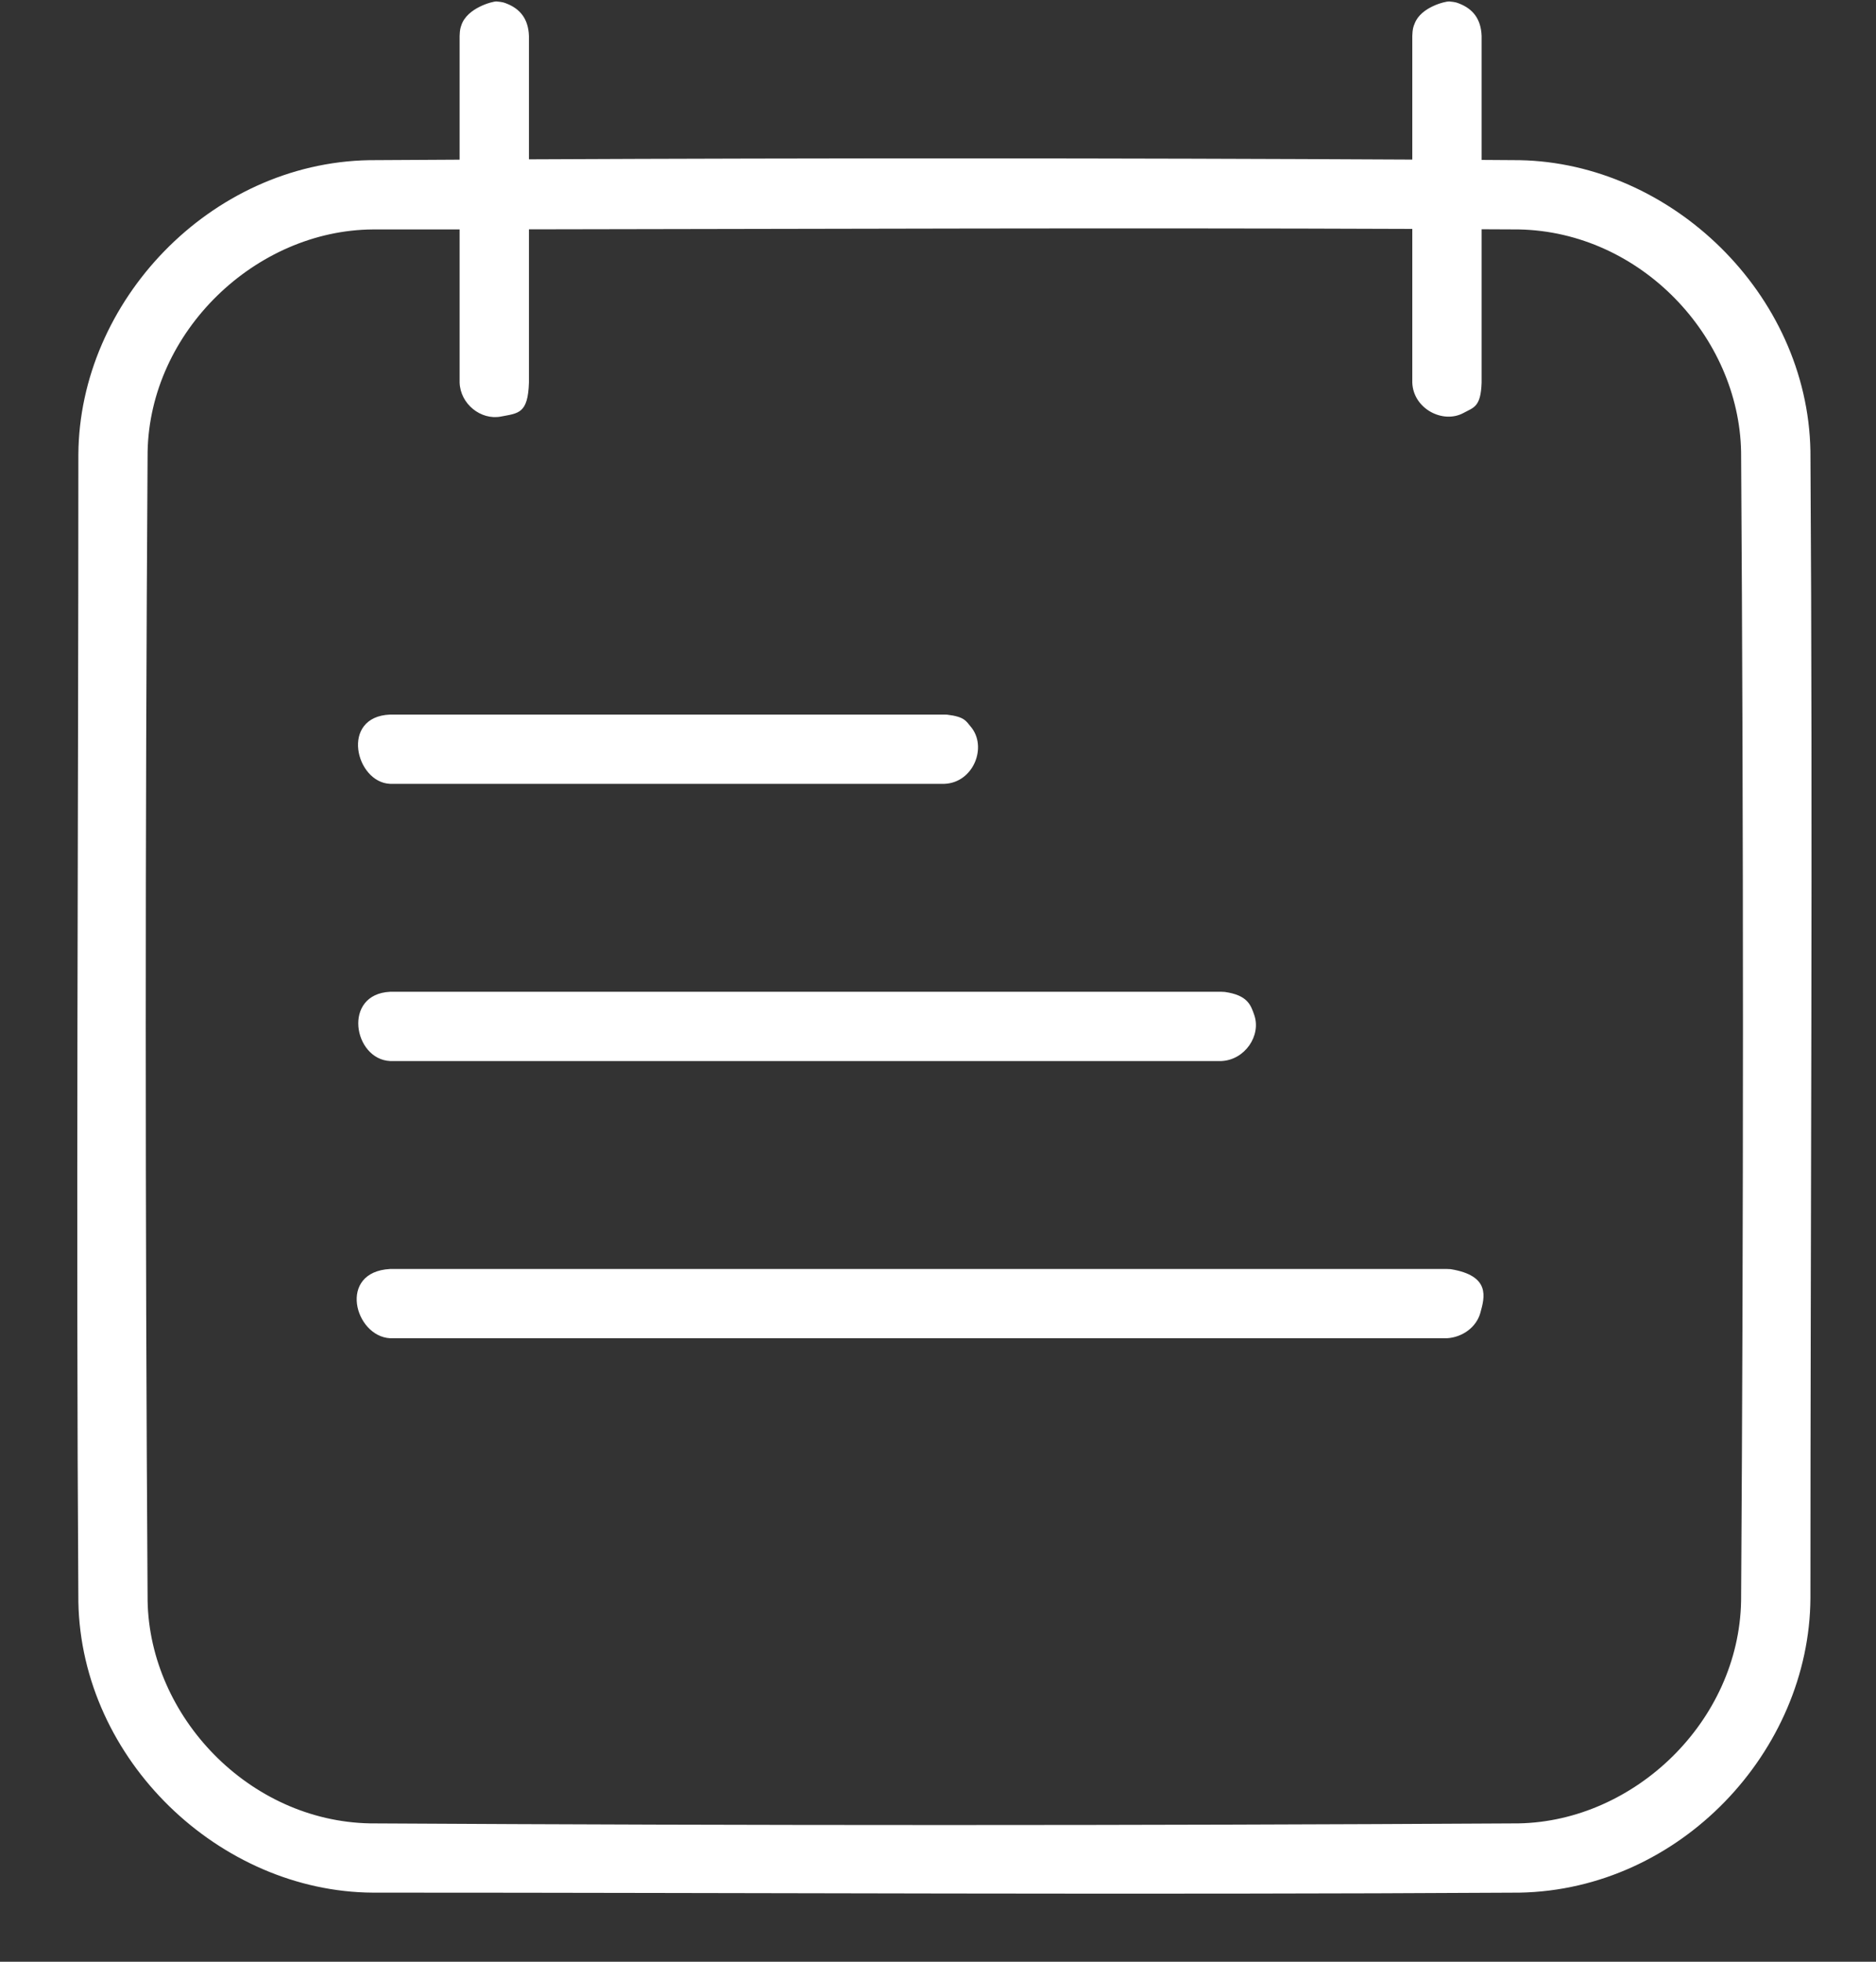 <svg width="22" height="23" viewBox="0 0 22 23" fill="none" xmlns="http://www.w3.org/2000/svg">
<rect x="0" y="0" width="22" height="23" fill="#333333" stroke="none"/>
<path d="M16.562 1.871V0.422C16.565 0.339 16.573 0.316 16.591 0.273C16.666 0.081 16.952 0.015 16.994 0.017C17.072 0.024 17.085 0.031 17.118 0.044C17.27 0.105 17.368 0.22 17.375 0.422V1.875C17.523 1.876 17.672 1.877 17.821 1.878C19.596 1.911 21.197 3.442 21.231 5.288C21.26 9.771 21.231 14.255 21.231 18.738C21.22 20.53 19.705 22.155 17.821 22.19C13.338 22.217 8.854 22.19 4.371 22.19C2.576 22.179 0.953 20.636 0.919 18.78C0.89 14.296 0.919 9.813 0.919 5.329C0.93 3.536 2.462 1.912 4.329 1.878C4.683 1.876 5.036 1.874 5.39 1.872V0.422C5.393 0.344 5.399 0.331 5.41 0.297C5.477 0.091 5.78 0.015 5.822 0.017C5.9 0.024 5.913 0.031 5.946 0.044C6.098 0.105 6.196 0.22 6.203 0.422V1.868C9.656 1.852 13.109 1.853 16.562 1.871ZM16.562 2.684C13.109 2.67 9.656 2.684 6.203 2.689V4.485C6.191 4.852 6.08 4.844 5.873 4.884C5.639 4.928 5.398 4.737 5.39 4.485V2.69C5.051 2.69 4.712 2.69 4.373 2.69C2.998 2.699 1.757 3.886 1.731 5.298C1.702 9.789 1.702 14.279 1.731 18.77C1.756 20.126 2.92 21.351 4.339 21.378C8.829 21.404 13.32 21.404 17.811 21.378C19.169 21.352 20.392 20.181 20.418 18.77C20.447 14.279 20.447 9.789 20.418 5.298C20.393 3.945 19.238 2.717 17.811 2.69C17.666 2.689 17.52 2.689 17.375 2.688V4.485C17.366 4.775 17.28 4.777 17.164 4.841C16.921 4.974 16.572 4.791 16.562 4.485V2.684ZM16.968 15.69H4.575C4.158 15.668 3.956 14.911 4.575 14.878H16.968C16.983 14.879 16.998 14.879 17.012 14.88C17.481 14.957 17.412 15.207 17.36 15.393C17.313 15.563 17.147 15.68 16.968 15.69ZM14.325 12.44H4.575C4.145 12.42 4.013 11.655 4.575 11.628H14.325C14.338 11.628 14.351 11.629 14.364 11.63C14.63 11.668 14.668 11.782 14.709 11.901C14.792 12.142 14.599 12.427 14.325 12.44ZM11.075 9.19H4.575C4.169 9.174 3.985 8.401 4.575 8.378H11.075C11.085 8.378 11.096 8.378 11.107 8.379C11.316 8.404 11.329 8.456 11.384 8.52C11.582 8.753 11.418 9.177 11.075 9.19Z" fill="white"/>
</svg>

